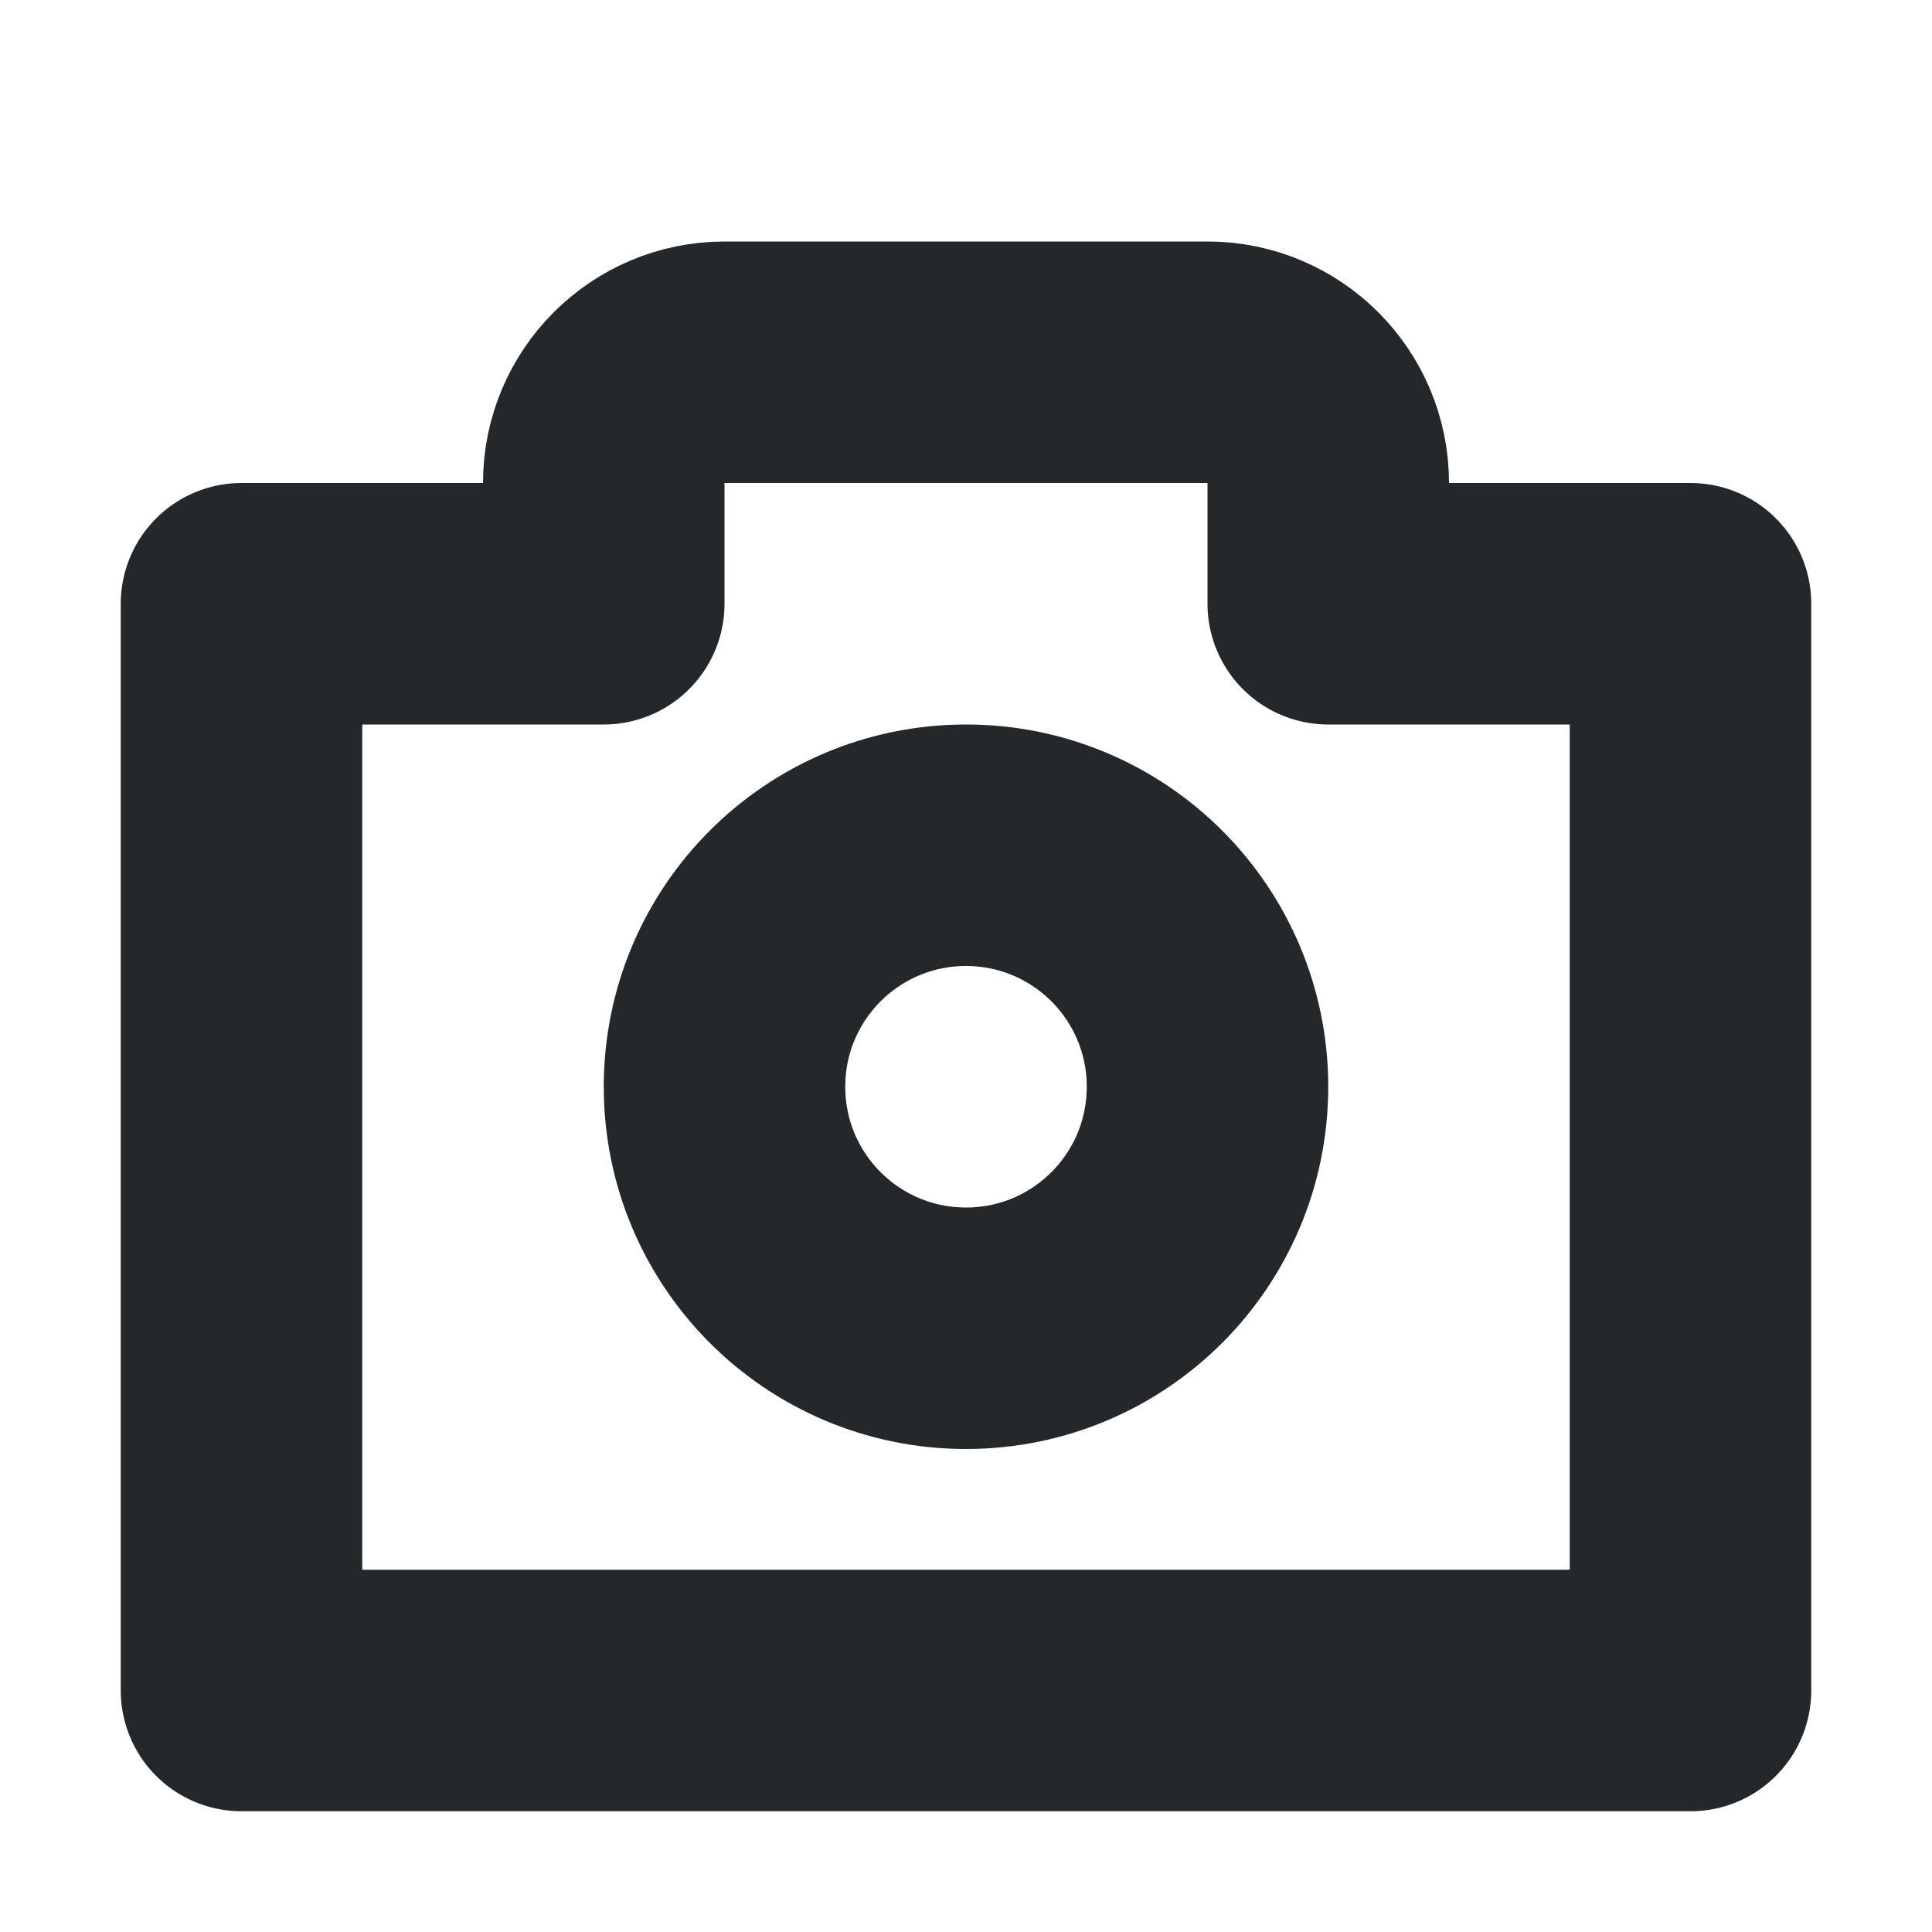 <svg width="16" height="16" viewBox="0 0 16 16" fill="none" xmlns="http://www.w3.org/2000/svg">
<path d="M14 14V5H11V4C11 3.448 10.552 3 10 3H6C5.448 3 5 3.448 5 4V5H2V14H14Z" stroke="#24282B" stroke-width="2" stroke-linecap="round" stroke-linejoin="round"/>
<path d="M8 11C9.105 11 10 10.105 10 9C10 7.895 9.105 7 8 7C6.895 7 6 7.895 6 9C6 10.105 6.895 11 8 11Z" stroke="#24282B" stroke-width="2" stroke-linecap="round" stroke-linejoin="round"/>
</svg>
